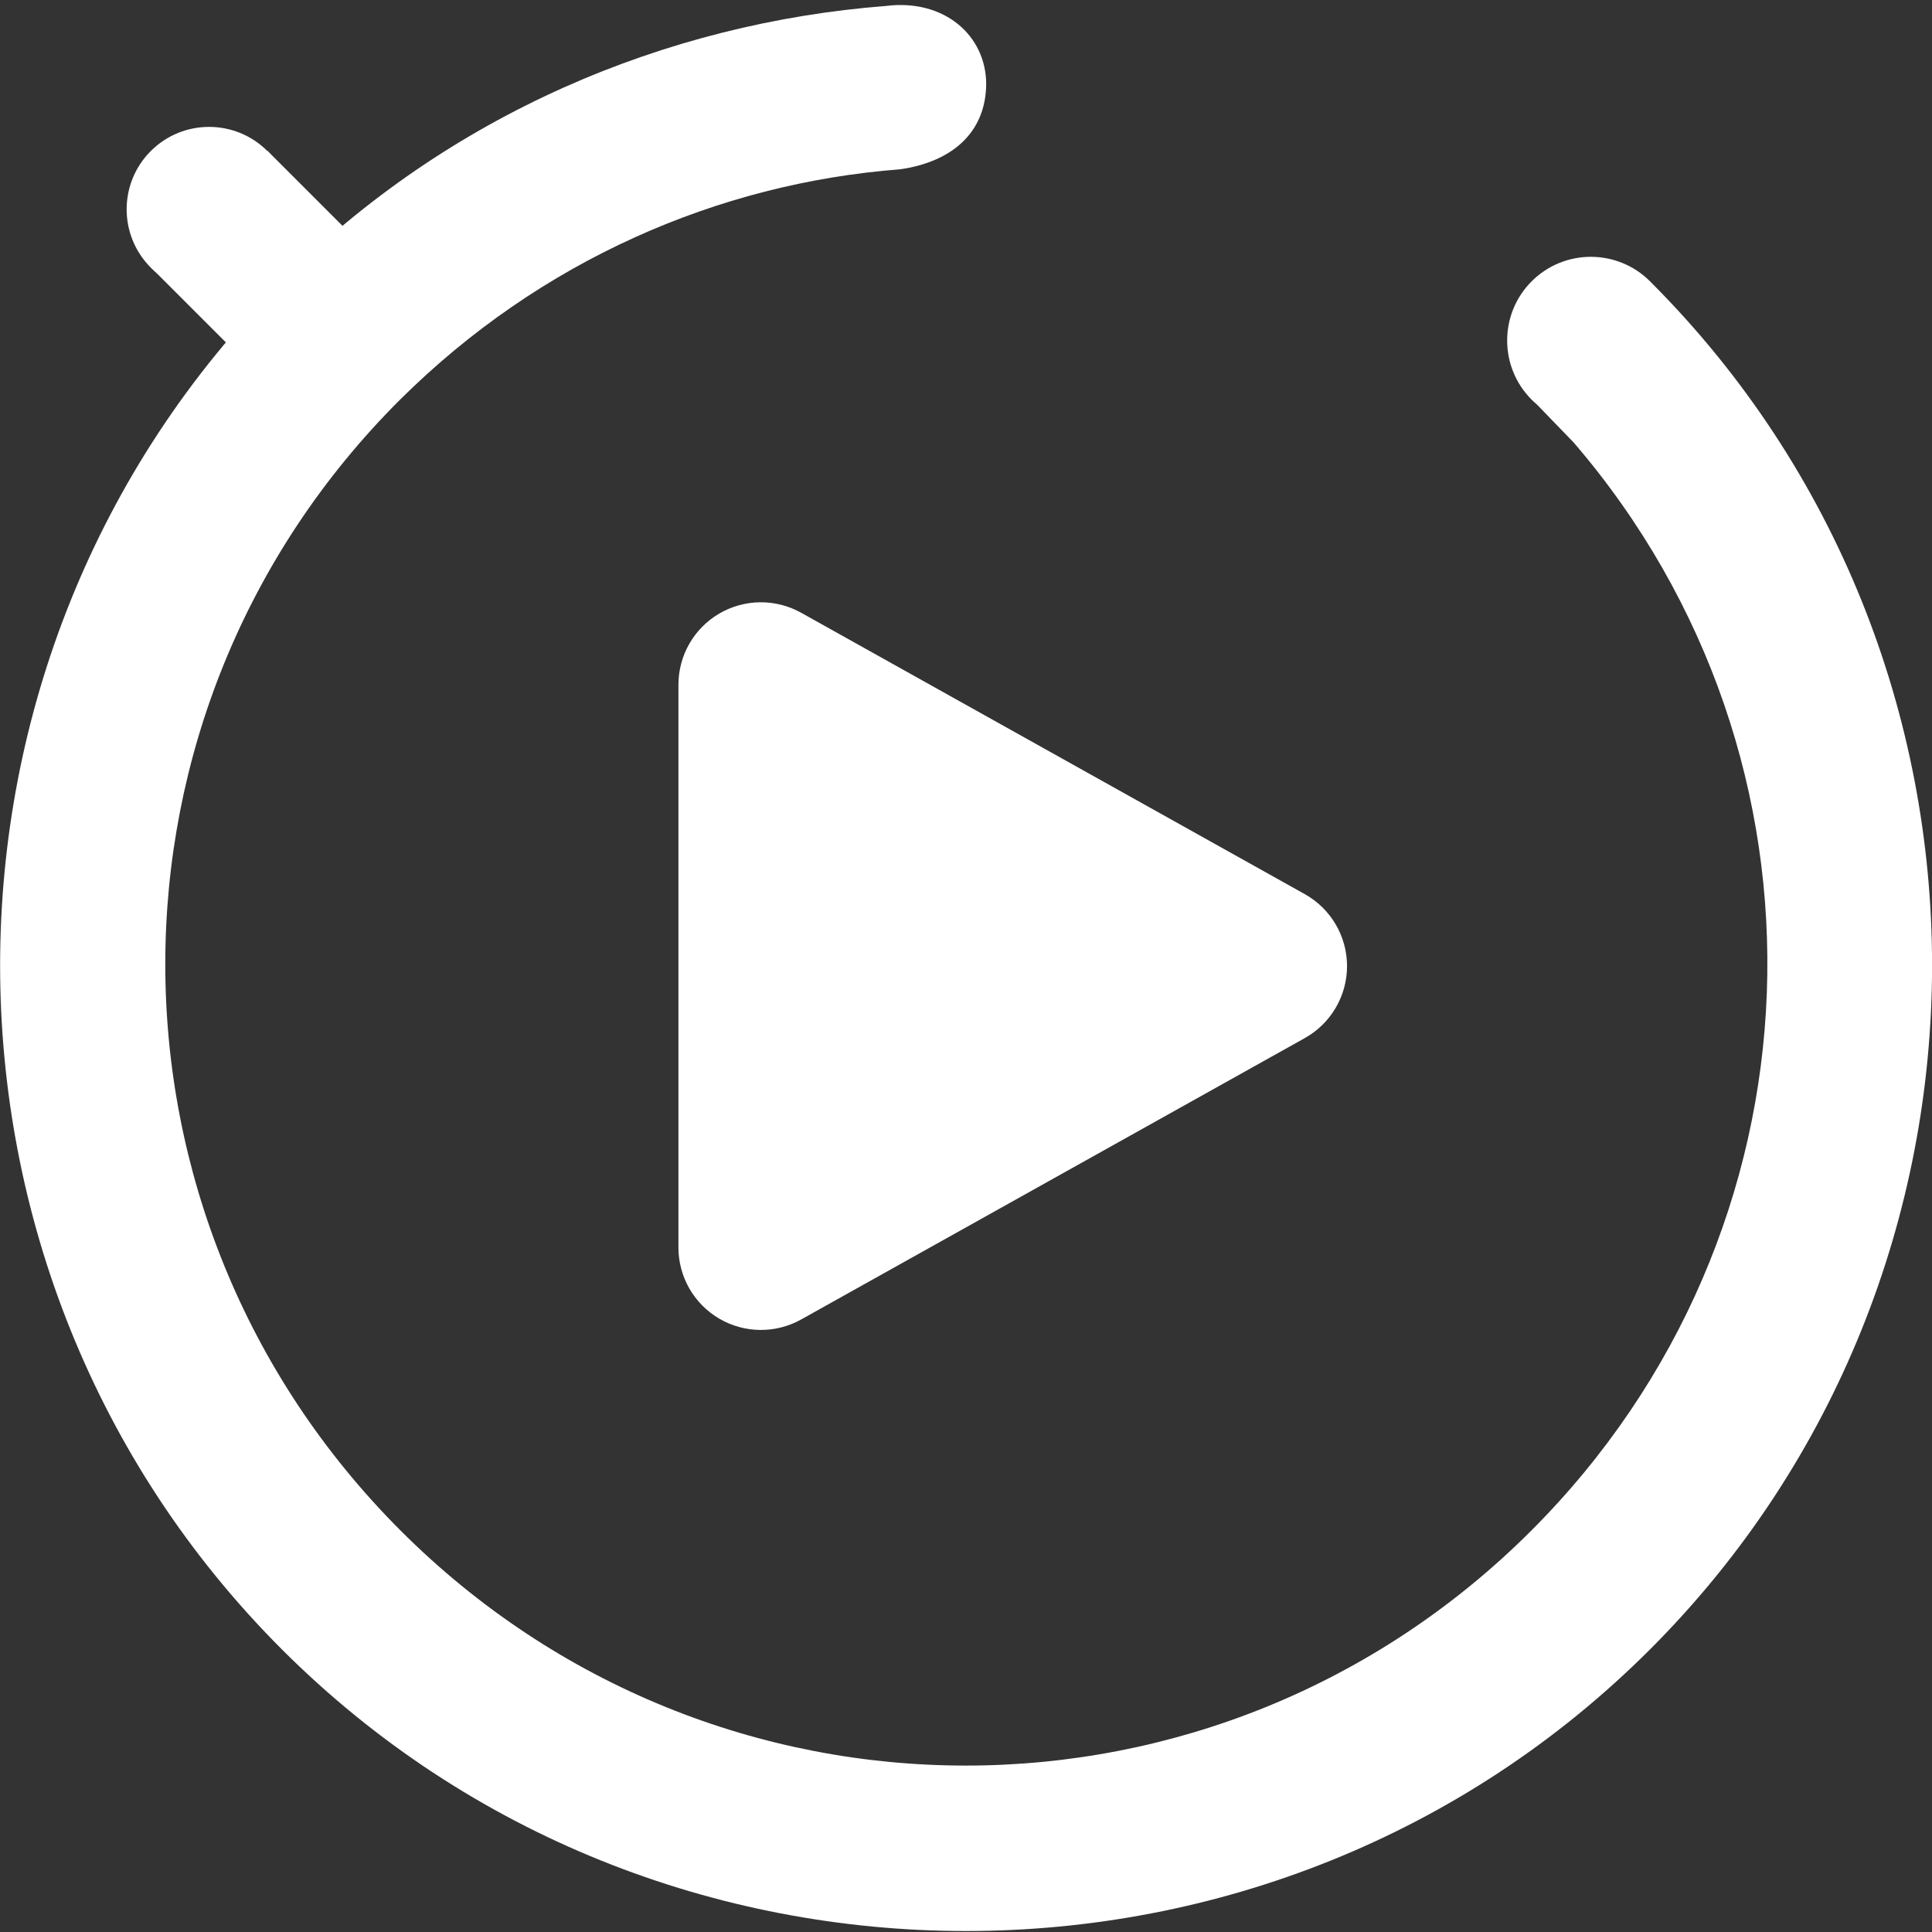 <?xml version="1.0" encoding="UTF-8" standalone="no"?>
<!DOCTYPE svg PUBLIC "-//W3C//DTD SVG 1.1//EN" "http://www.w3.org/Graphics/SVG/1.1/DTD/svg11.dtd">
<svg width="100%" height="100%" viewBox="0 0 1024 1024" version="1.1" xmlns="http://www.w3.org/2000/svg" xmlns:xlink="http://www.w3.org/1999/xlink" xml:space="preserve" xmlns:serif="http://www.serif.com/" style="fill-rule:evenodd;clip-rule:evenodd;stroke-linejoin:round;stroke-miterlimit:2;">
    <rect x="0" y="0" width="1024" height="1024" fill="#333333" stroke="none"/>
    <g id="Button" transform="matrix(1.03,-1.03,1.03,1.03,-318.962,144.107)">
        <g transform="matrix(1.008,0,0,1.008,-298.912,-1.325)">
            <circle cx="519.484" cy="192.32" r="29.757" style="fill:white;"/>
        </g>
        <g transform="matrix(1,-1.34169e-16,-4.11974e-16,2,1.48123e-13,-192.598)">
            <rect x="194.807" y="192.563" width="60" height="30" style="fill:white;"/>
        </g>
        <g transform="matrix(-0.59,0.59,-0.528,-0.528,820.314,589.917)">
            <path d="M466.606,406.378C472.961,393.667 484.969,385.791 497.994,385.791C511.019,385.791 523.026,393.667 529.382,406.378C563.717,475.048 618.345,584.304 652.084,651.782C658.31,664.233 658.168,679.439 651.713,691.743C645.257,704.046 633.454,711.604 620.696,711.604L375.292,711.604C362.534,711.604 350.731,704.046 344.275,691.743C337.82,679.439 337.678,664.233 343.904,651.782C377.643,584.304 432.271,475.048 466.606,406.378Z" style="fill:white;"/>
        </g>
    </g>
    <g id="Timer-Body" serif:id="Timer Body" transform="matrix(1.03,1.03,-1.03,1.03,511.98,-543.056)">
        <path d="M512.174,160.001L512.266,160C705.48,160 864,318.52 864,512C864,705.213 705.212,864 512,864C318.52,864 160,705.213 160,512C160,426.069 192.291,346.808 244.597,285.696C257.674,268.883 277.956,267.548 290.498,280.091C303.042,292.901 301.44,309.18 290.232,324.124C246.999,374.562 221.113,440.213 220.846,512C220.579,672.922 350.544,802.887 512,802.887C673.457,802.887 802.885,672.922 802.885,512C802.885,358.017 685.465,232.589 533.883,221.113L514.648,220.791C513.775,220.866 512.892,220.905 512,220.905C495.193,220.905 481.548,207.26 481.548,190.452C481.548,173.645 495.193,160 512,160L512.174,160.001Z" style="fill:white;fill-rule:nonzero;"/>
    </g>
</svg>
